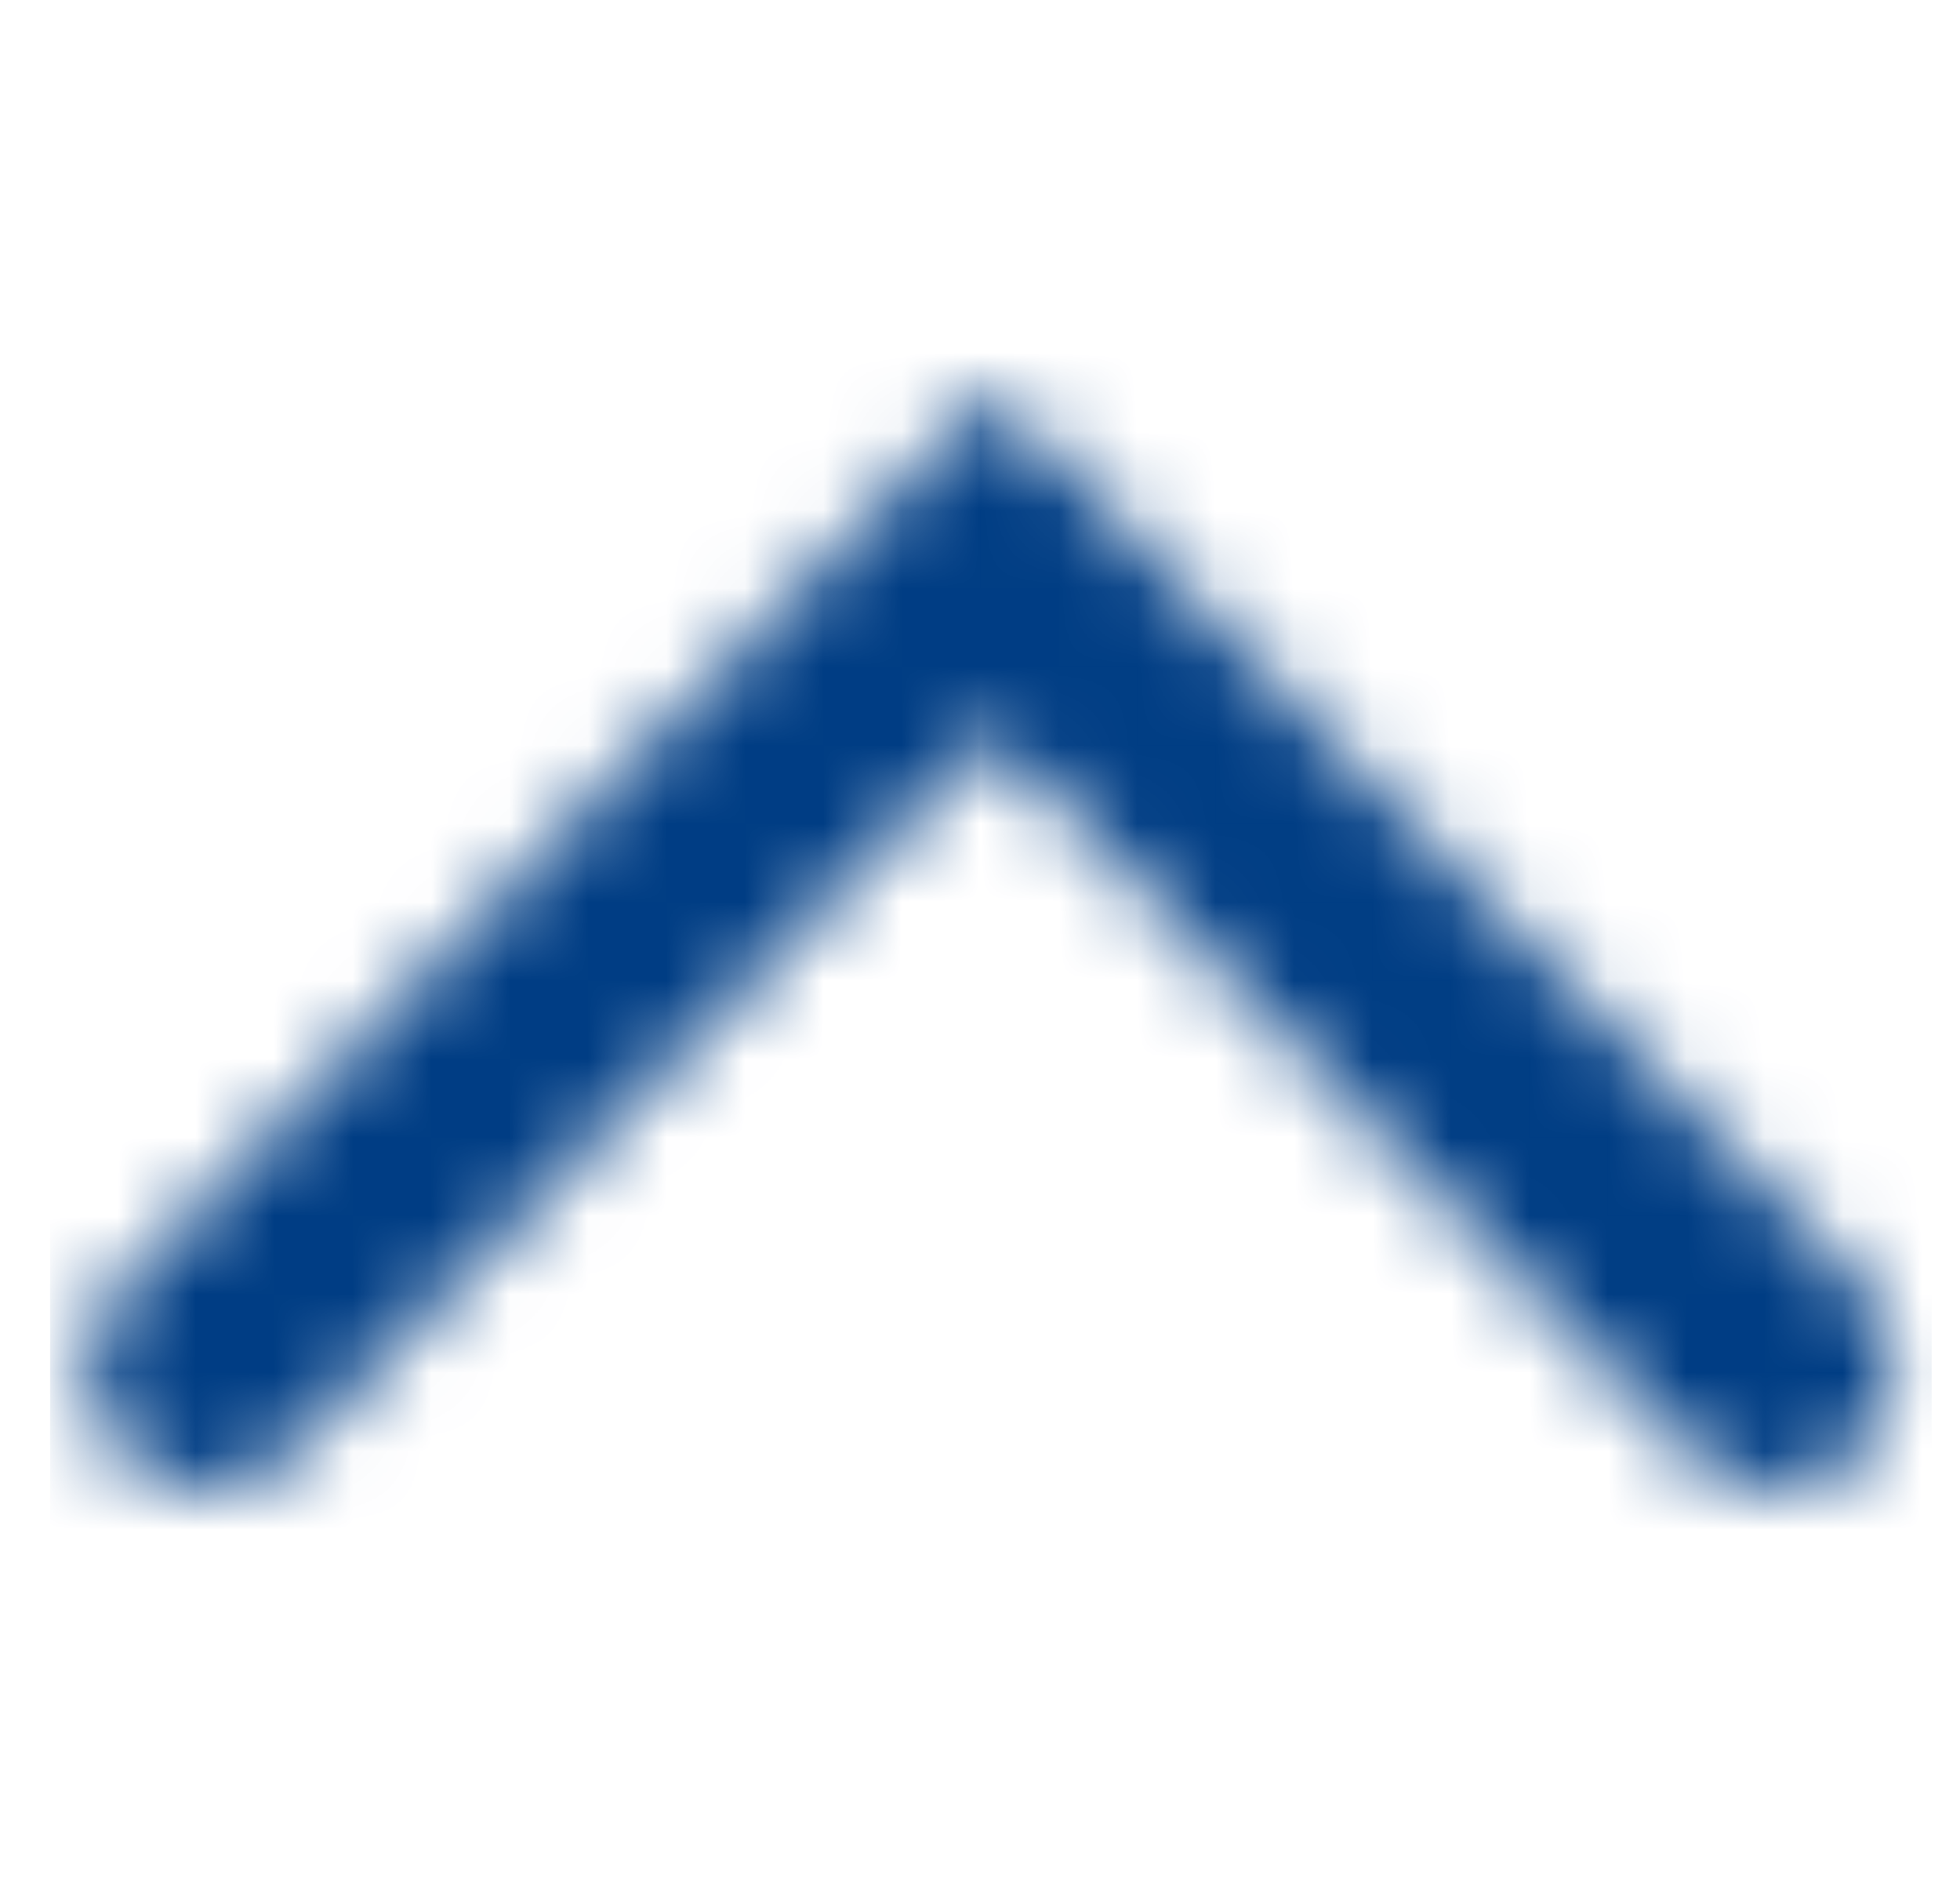 <svg width="25" height="24" viewBox="0 0 25 24" fill="none" xmlns="http://www.w3.org/2000/svg">
<mask id="mask0_147_1682" style="mask-type:alpha" maskUnits="userSpaceOnUse" x="1" y="4" width="24" height="15">
<path fill-rule="evenodd" clip-rule="evenodd" d="M23.699 18.548C23.113 19.15 22.164 19.15 21.578 18.548L12.639 9.36L3.699 18.548C3.114 19.15 2.164 19.15 1.578 18.548C0.992 17.946 0.992 16.969 1.578 16.367L12.639 4.999L23.699 16.367C24.285 16.969 24.285 17.946 23.699 18.548Z" fill="#003D84"/>
</mask>
<g mask="url(#mask0_147_1682)">
<rect x="0.639" y="-0.003" width="24" height="24" fill="#003D84"/>
</g>
</svg>
